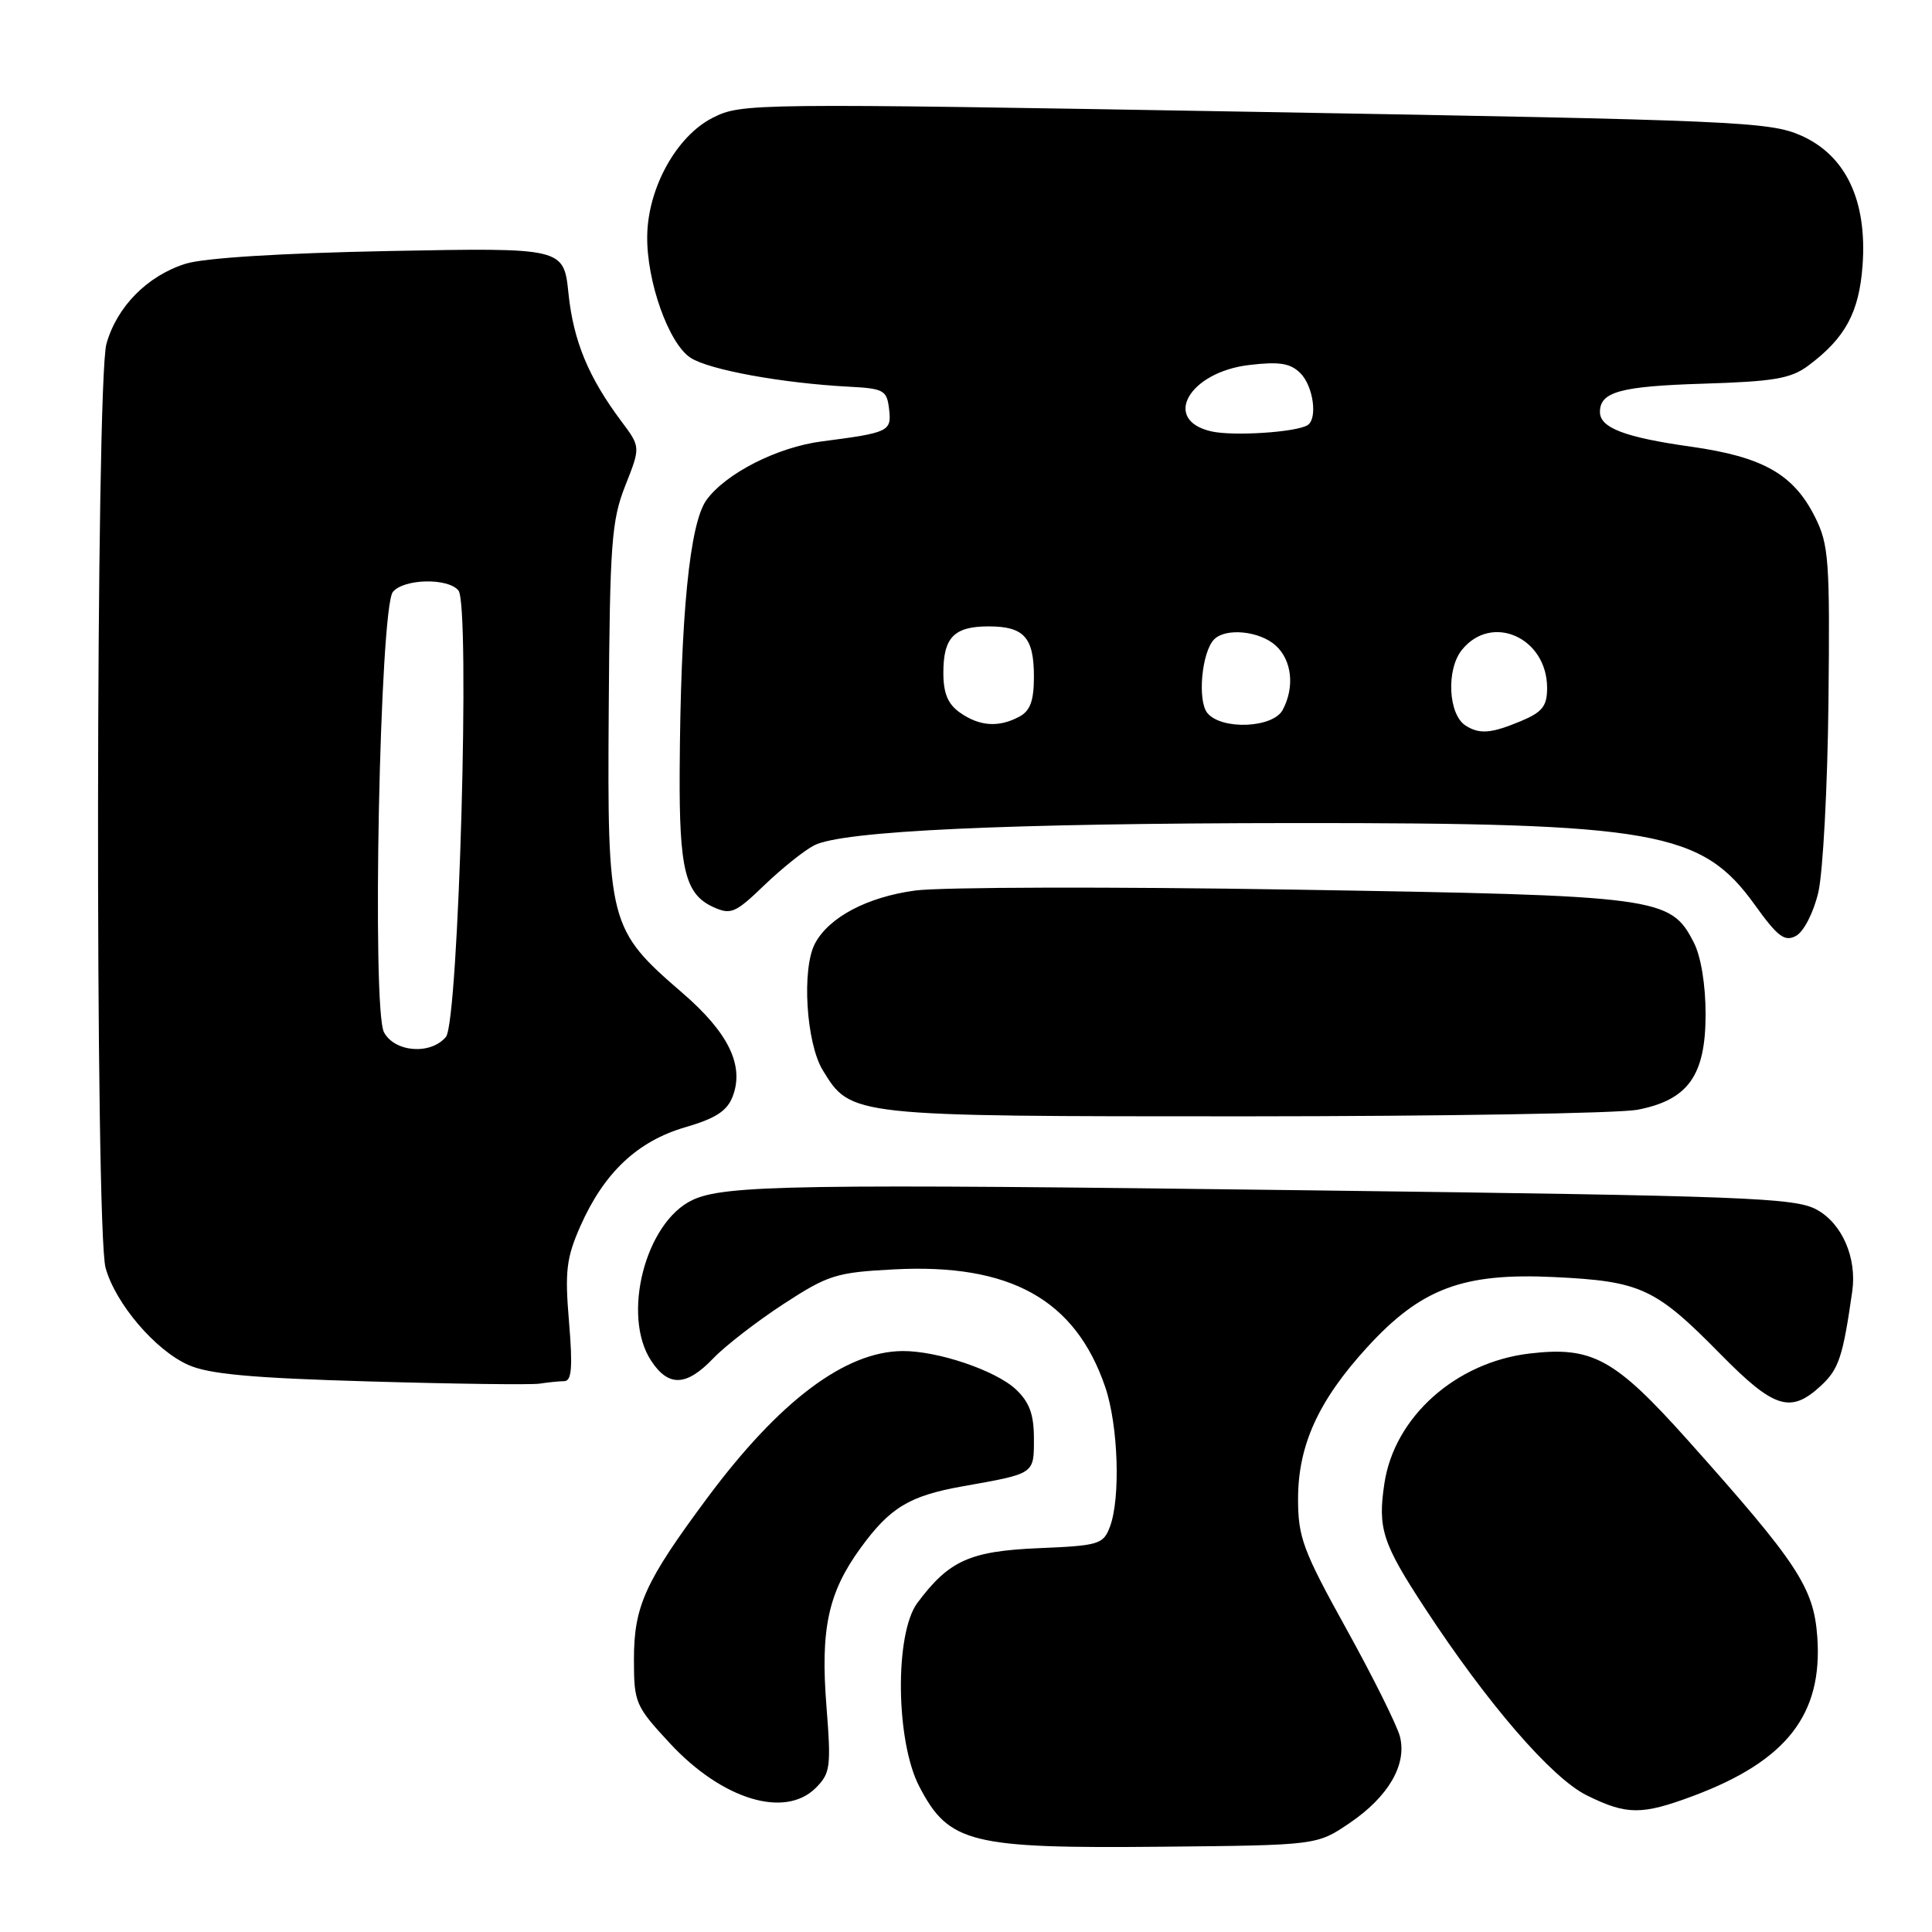 <?xml version="1.0" encoding="UTF-8" standalone="no"?>
<!DOCTYPE svg PUBLIC "-//W3C//DTD SVG 1.1//EN" "http://www.w3.org/Graphics/SVG/1.1/DTD/svg11.dtd" >
<svg xmlns="http://www.w3.org/2000/svg" xmlns:xlink="http://www.w3.org/1999/xlink" version="1.1" viewBox="0 0 256 256">
 <g >
 <path fill="currentColor"
d=" M 178.82 241.57 C 183.95 238.09 186.43 233.86 185.51 230.14 C 185.15 228.69 181.96 222.27 178.43 215.89 C 172.65 205.46 172.00 203.70 172.00 198.63 C 172.00 191.51 174.69 185.60 181.13 178.55 C 188.29 170.71 193.84 168.63 205.97 169.22 C 217.42 169.77 219.36 170.67 227.97 179.43 C 235.10 186.67 237.26 187.34 241.29 183.61 C 243.65 181.42 244.19 179.81 245.43 171.13 C 246.07 166.66 244.08 162.10 240.70 160.27 C 237.81 158.71 231.34 158.46 174.00 157.73 C 105.54 156.85 95.99 157.00 91.73 159.02 C 85.51 161.98 82.35 174.31 86.27 180.29 C 88.57 183.80 90.94 183.72 94.51 179.99 C 96.10 178.33 100.28 175.10 103.80 172.80 C 109.74 168.93 110.80 168.60 118.44 168.20 C 133.87 167.39 142.49 172.19 146.45 183.79 C 148.18 188.87 148.50 198.55 147.06 202.33 C 146.19 204.63 145.59 204.81 137.64 205.14 C 128.51 205.53 125.75 206.77 121.56 212.39 C 118.53 216.46 118.68 230.71 121.81 236.72 C 125.73 244.25 128.57 244.95 154.00 244.70 C 174.50 244.50 174.50 244.50 178.82 241.57 Z  M 224.36 237.97 C 236.74 233.33 241.54 227.18 240.80 216.88 C 240.32 210.34 238.22 207.15 223.63 190.82 C 213.94 179.99 210.98 178.37 202.67 179.35 C 192.87 180.51 184.76 187.77 183.44 196.56 C 182.54 202.54 183.17 204.48 188.81 213.09 C 197.09 225.74 205.61 235.60 210.25 237.89 C 215.54 240.51 217.53 240.52 224.36 237.97 Z  M 108.10 236.90 C 110.03 234.97 110.14 234.11 109.51 226.10 C 108.70 215.88 109.73 211.05 113.98 205.19 C 117.91 199.76 120.47 198.21 127.58 196.94 C 137.17 195.24 137.00 195.35 137.00 190.61 C 137.00 187.41 136.40 185.79 134.62 184.11 C 131.94 181.59 124.25 178.99 119.59 179.02 C 111.99 179.08 103.29 185.62 93.75 198.44 C 85.47 209.58 84.00 212.81 84.00 219.89 C 84.00 225.63 84.19 226.06 88.75 230.98 C 95.67 238.45 104.00 241.00 108.10 236.90 Z  M 74.77 183.01 C 75.75 183.00 75.90 181.18 75.40 175.18 C 74.83 168.44 75.04 166.69 76.92 162.43 C 80.04 155.39 84.47 151.21 90.79 149.37 C 94.84 148.19 96.35 147.21 97.09 145.27 C 98.64 141.19 96.53 136.84 90.46 131.60 C 80.65 123.13 80.47 122.44 80.66 94.00 C 80.81 71.98 81.03 68.98 82.85 64.36 C 84.88 59.23 84.88 59.23 82.36 55.86 C 77.98 50.01 75.99 45.21 75.33 38.92 C 74.70 32.82 74.70 32.82 51.60 33.26 C 37.23 33.54 27.02 34.18 24.58 34.95 C 19.51 36.55 15.47 40.65 14.10 45.58 C 12.69 50.65 12.59 162.97 13.99 168.00 C 15.30 172.72 20.55 178.89 24.93 180.85 C 27.66 182.08 33.33 182.60 49.00 183.05 C 60.28 183.38 70.40 183.51 71.50 183.34 C 72.60 183.17 74.07 183.02 74.77 183.01 Z  M 216.97 147.05 C 223.69 145.75 226.00 142.52 226.00 134.39 C 226.00 130.46 225.38 126.71 224.43 124.87 C 221.32 118.85 219.99 118.67 171.50 117.88 C 147.30 117.48 124.69 117.54 121.26 118.00 C 114.91 118.86 109.86 121.53 108.00 125.00 C 106.21 128.34 106.81 138.18 109.02 141.81 C 112.76 147.93 112.66 147.92 165.00 147.92 C 191.12 147.91 214.51 147.52 216.97 147.05 Z  M 240.93 118.27 C 241.55 115.65 242.16 104.28 242.28 93.00 C 242.48 74.24 242.33 72.16 240.50 68.51 C 237.65 62.83 233.61 60.54 224.08 59.19 C 215.29 57.95 212.00 56.69 212.00 54.59 C 212.00 51.92 214.70 51.18 225.68 50.84 C 235.08 50.55 237.30 50.17 239.62 48.44 C 244.52 44.78 246.34 41.40 246.80 35.16 C 247.42 26.57 244.58 20.59 238.65 17.96 C 234.48 16.12 230.13 15.93 166.27 14.82 C 99.30 13.66 98.26 13.67 94.41 15.62 C 89.65 18.04 85.85 24.89 85.76 31.24 C 85.66 37.24 88.60 45.51 91.49 47.40 C 93.93 49.00 103.60 50.77 112.50 51.24 C 117.12 51.48 117.52 51.71 117.81 54.22 C 118.15 57.17 117.81 57.33 108.88 58.49 C 103.01 59.25 96.20 62.71 93.62 66.24 C 91.38 69.32 90.18 81.47 90.06 102.18 C 89.99 115.25 90.80 118.49 94.51 120.19 C 96.84 121.25 97.44 120.99 101.28 117.29 C 103.60 115.06 106.58 112.68 107.89 112.01 C 111.62 110.09 133.33 109.09 171.50 109.06 C 219.39 109.03 225.49 110.12 232.53 119.91 C 235.56 124.13 236.48 124.82 237.98 124.01 C 239.00 123.46 240.29 120.96 240.93 118.27 Z  M 50.88 136.78 C 49.25 133.74 50.32 80.52 52.06 78.43 C 53.52 76.67 59.39 76.55 60.75 78.25 C 62.33 80.23 60.78 135.35 59.09 137.39 C 57.09 139.80 52.31 139.45 50.88 136.78 Z  M 194.21 96.15 C 191.90 94.69 191.60 88.71 193.72 86.10 C 197.68 81.21 205.00 84.50 205.00 91.16 C 205.00 93.57 204.37 94.36 201.53 95.55 C 197.60 97.19 196.05 97.32 194.21 96.15 Z  M 127.22 94.44 C 125.60 93.31 125.00 91.88 125.00 89.14 C 125.00 84.46 126.42 83.00 131.00 83.00 C 135.69 83.00 137.00 84.46 137.00 89.66 C 137.00 92.86 136.51 94.19 135.07 94.96 C 132.34 96.42 129.81 96.25 127.22 94.44 Z  M 159.99 94.49 C 158.64 92.86 159.23 86.37 160.89 84.71 C 162.44 83.16 166.91 83.61 169.03 85.53 C 171.19 87.48 171.58 91.05 169.96 94.07 C 168.68 96.47 161.88 96.76 159.99 94.49 Z  M 160.51 57.16 C 153.90 55.66 157.55 49.29 165.56 48.36 C 169.54 47.89 170.99 48.13 172.31 49.45 C 174.03 51.17 174.62 55.50 173.25 56.34 C 171.73 57.28 163.41 57.82 160.51 57.16 Z "/>
</g>
</svg>